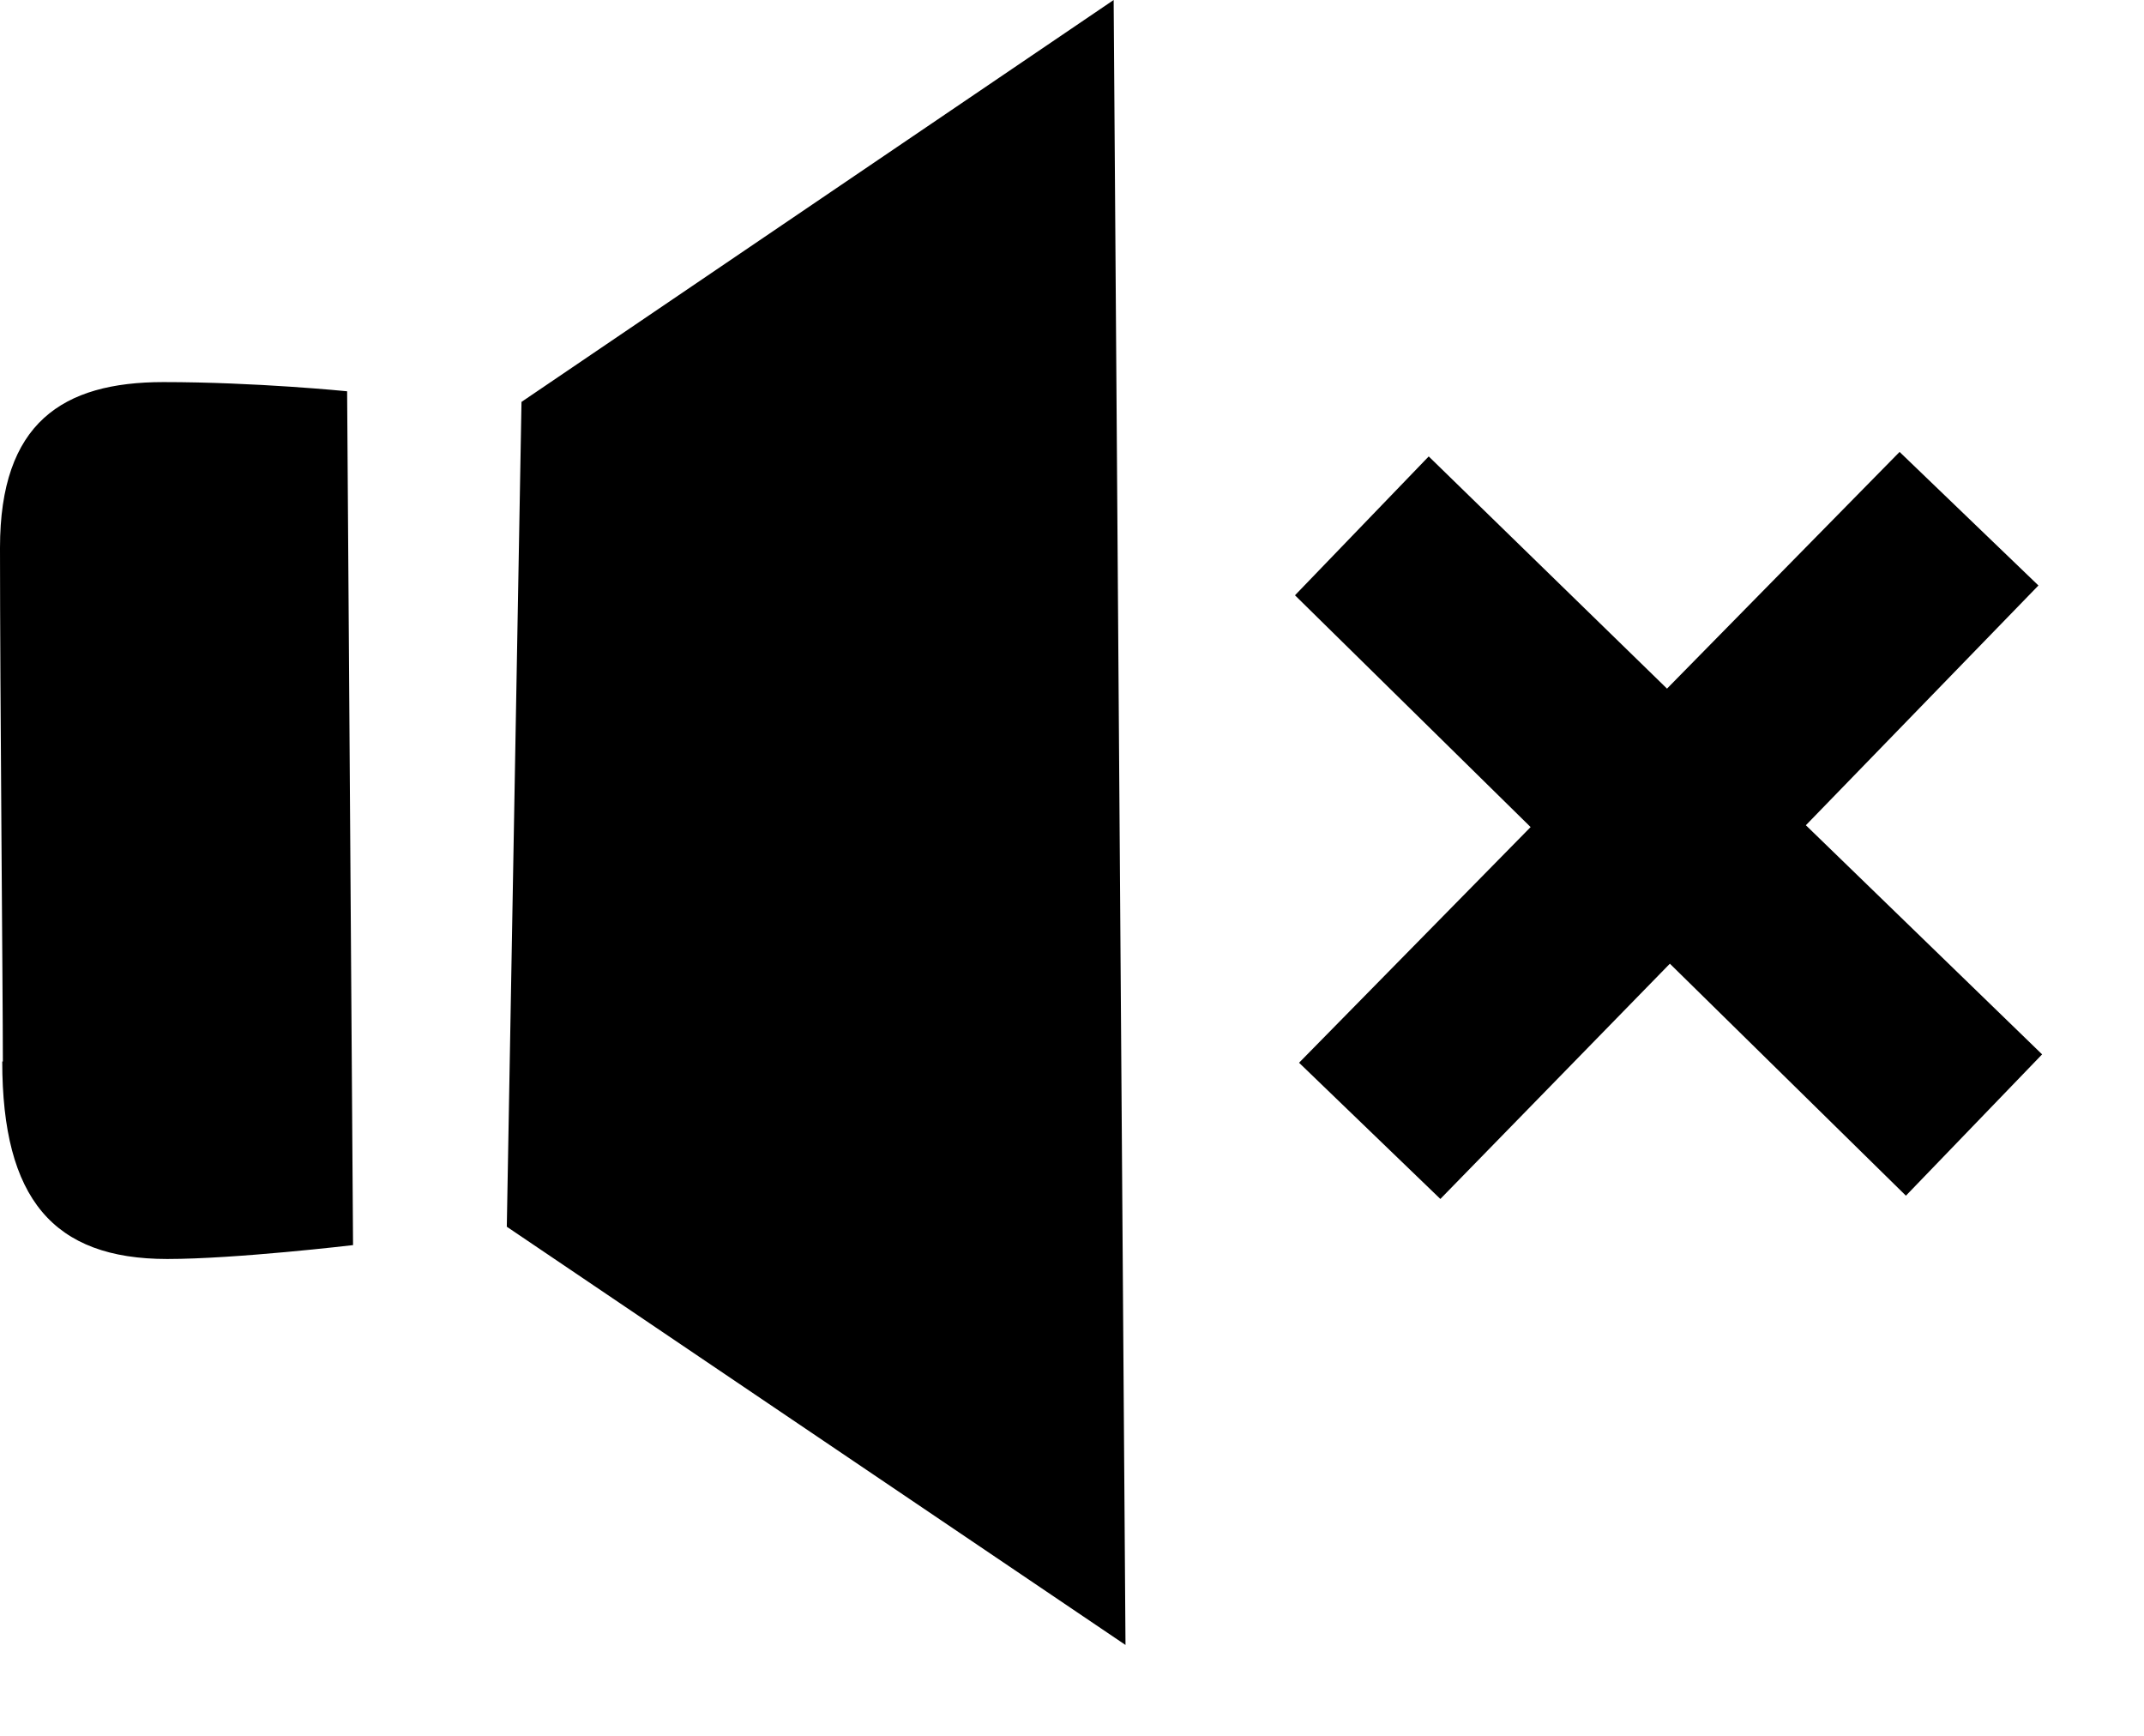 <svg width="21" height="17" viewBox="0 0 21 17" fill="none" xmlns="http://www.w3.org/2000/svg">
<path fill-rule="evenodd" clip-rule="evenodd" d="M20.002 10.326L18.668 11.71L16.356 9.438L14.108 11.742L12.724 10.408L14.992 8.1L12.684 5.83L13.994 4.47L16.328 6.744L18.606 4.426L19.966 5.734L17.688 8.082L20.002 10.326ZM5.108 3.936L10.908 0L11.024 16.11L4.964 12.014L5.108 3.936ZM0.028 10.396C0.028 9.714 0 6.78 0 5.364C0 4.142 0.612 3.742 1.6 3.742C2.51 3.742 3.4 3.832 3.4 3.832L3.458 12.194C3.458 12.194 2.308 12.33 1.638 12.33C0.522 12.33 0.022 11.74 0.022 10.396H0.028Z" fill="black"/>
</svg>
